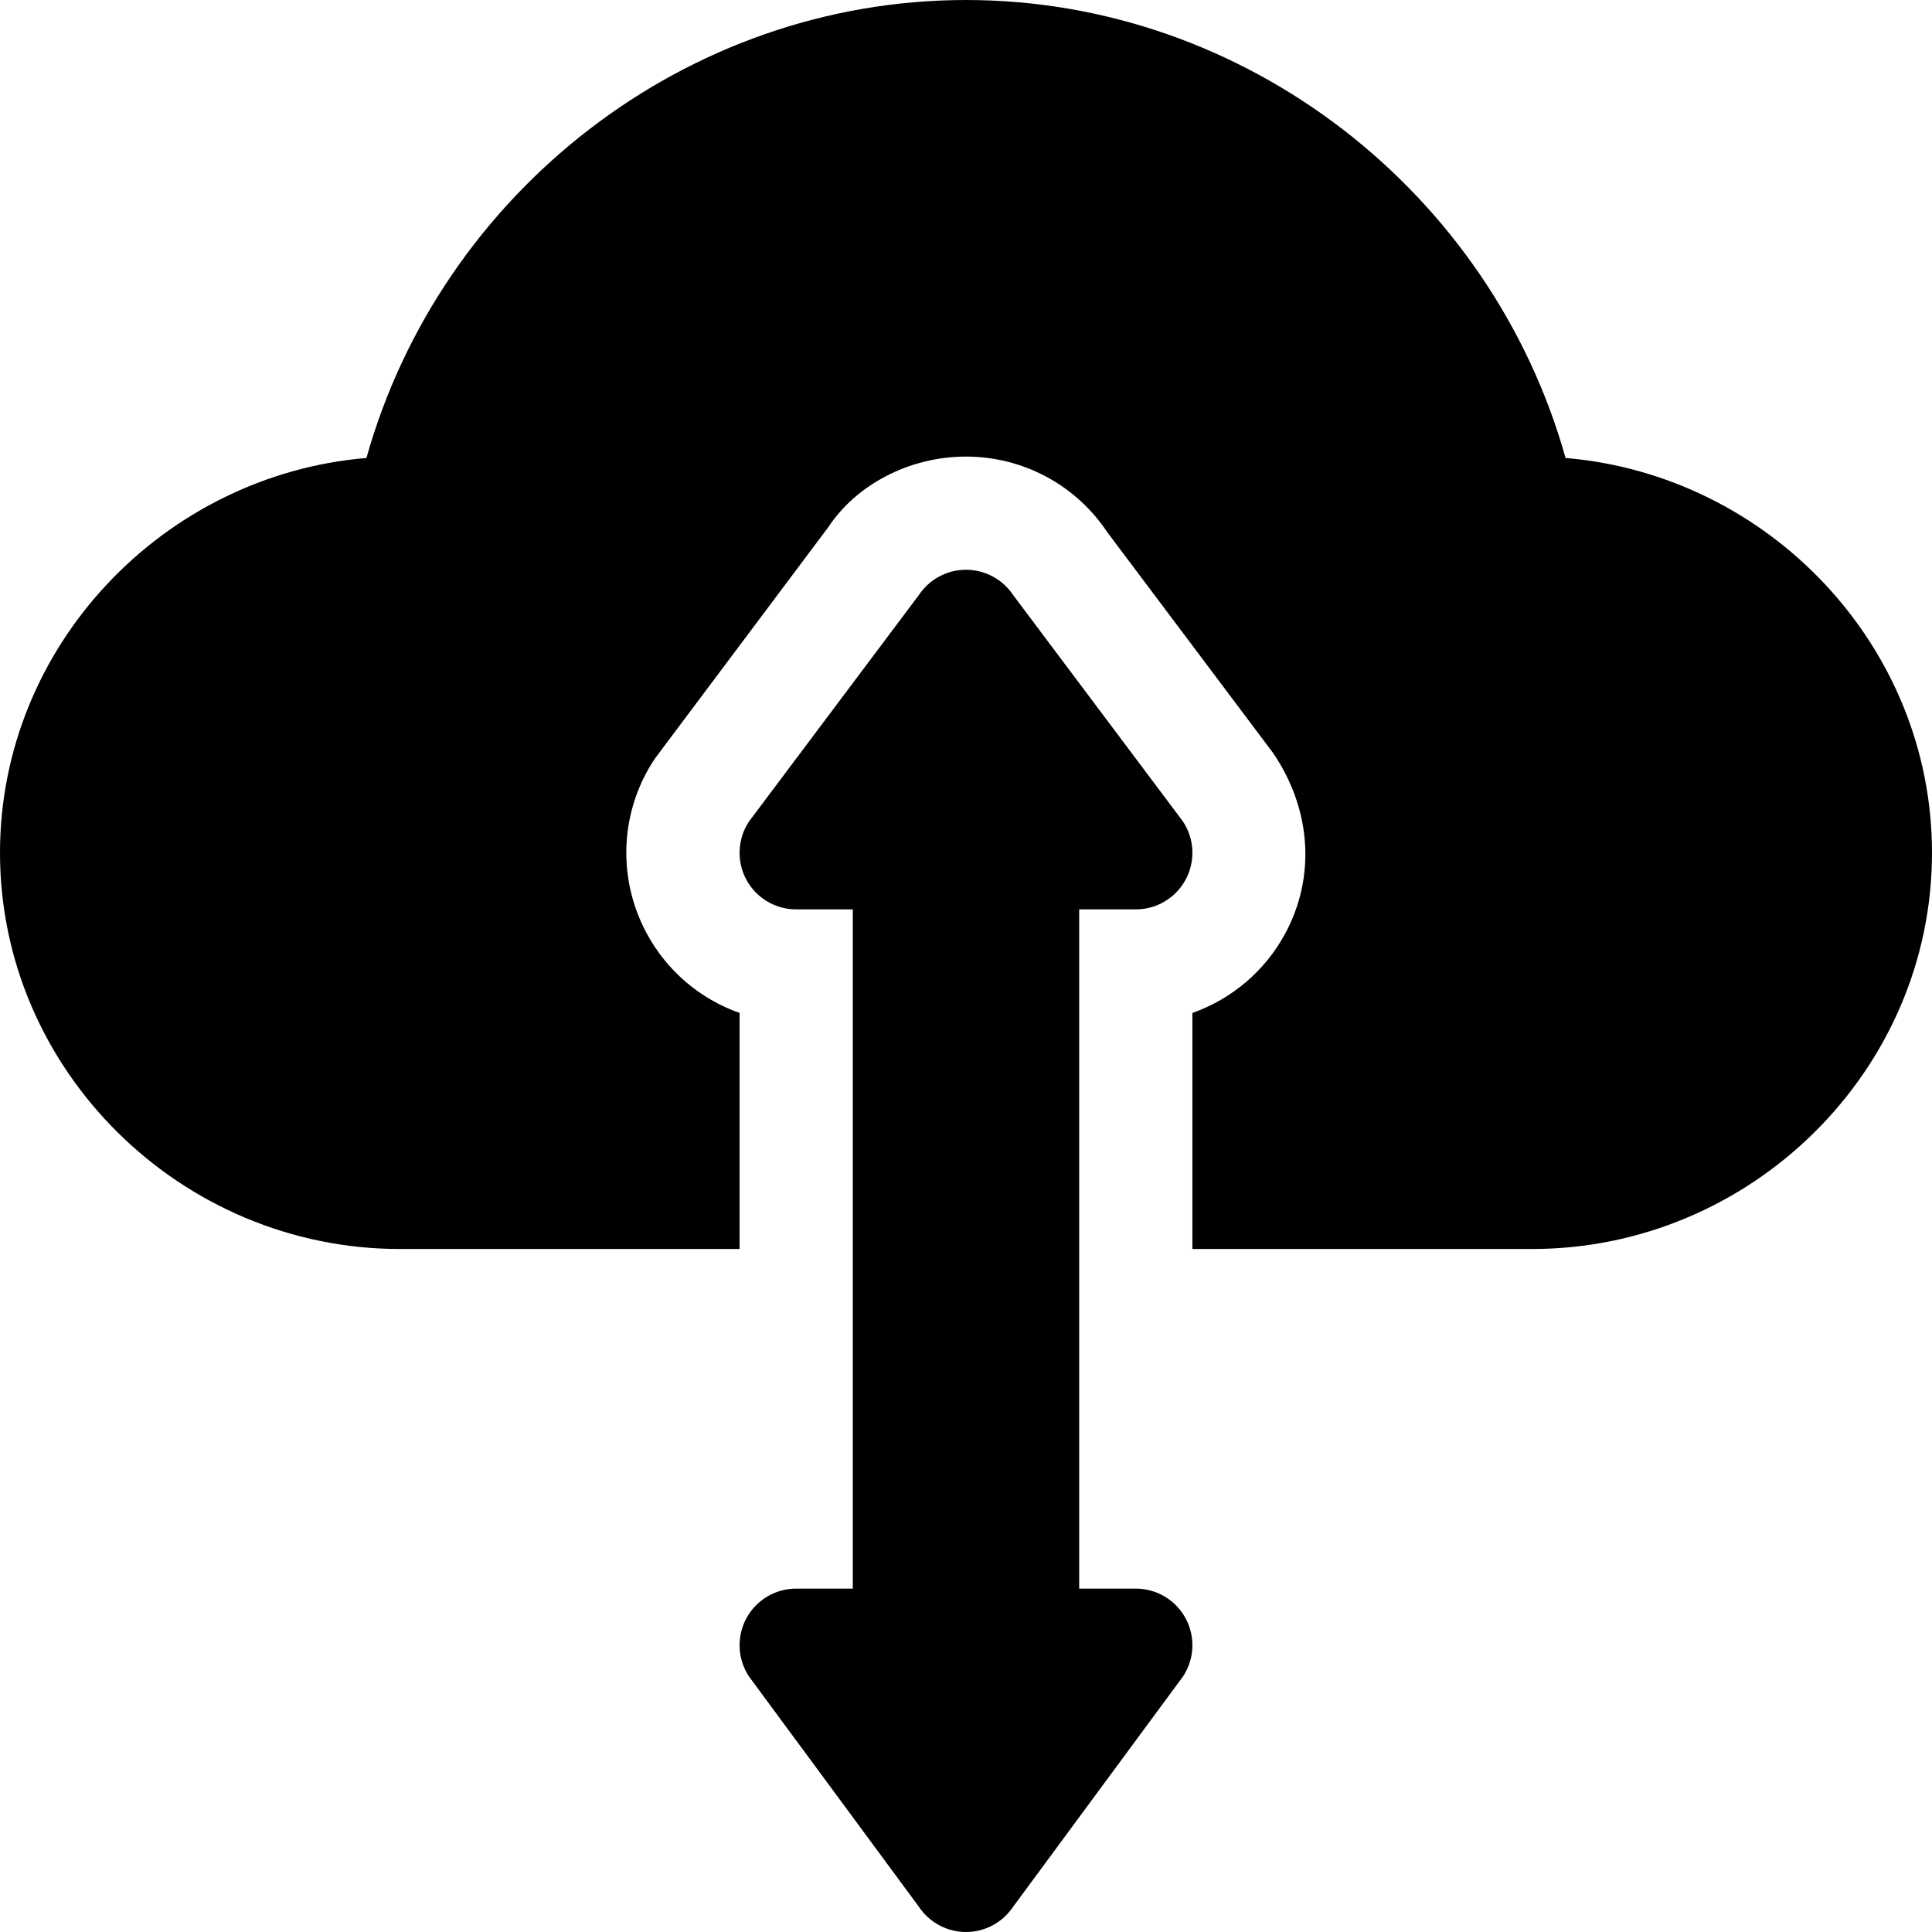 <svg height="512pt" viewBox="0 0 512 512" width="512pt" xmlns="http://www.w3.org/2000/svg"><path d="m414.891 121.367c-19.758-70.418-84.742-121.367-158.891-121.367s-139.133 50.949-158.891 121.367c-53.762 4.523-97.109 49.73-97.109 104.633 0 57.891 48.109 105 106 105h90v-62.562c-10.43-3.664-19.309-11.133-24.695-21.227-7.84-14.691-6.977-32.387 2.254-46.188l45.969-61.348c7.395-11.191 21.398-18.676 36.473-18.676s29.078 7.484 37.441 20.039l44.035 58.637c10.207 15.176 11.059 32.898 3.191 47.578-5.375 10.062-14.254 17.504-24.668 21.184v62.562h90c57.891 0 106-47.109 106-105 0-54.902-43.348-100.109-97.109-104.633zm0 0"/><path d="m210.992 420.996c-5.539 0-10.621 3.051-13.23 7.926-2.59 4.863-2.312 10.812.75 15.398l45.008 61c2.781 4.172 7.469 6.68 12.48 6.68 5.008 0 9.695-2.508 12.48-6.68l45-61c3.098-4.652 3.324-10.586.746-15.398-2.609-4.875-7.691-7.926-13.23-7.926h-15v-180h15c5.539 0 10.621-3.047 13.23-7.922 2.578-4.812 2.352-10.746-.746-15.398l-45-60c-2.785-4.172-7.473-6.68-12.48-6.68-5.012 0-9.699 2.508-12.48 6.68l-45.008 60c-3.062 4.586-3.34 10.535-.75 15.398 2.609 4.875 7.691 7.922 13.23 7.922h15.008v180zm0 0"/></svg>